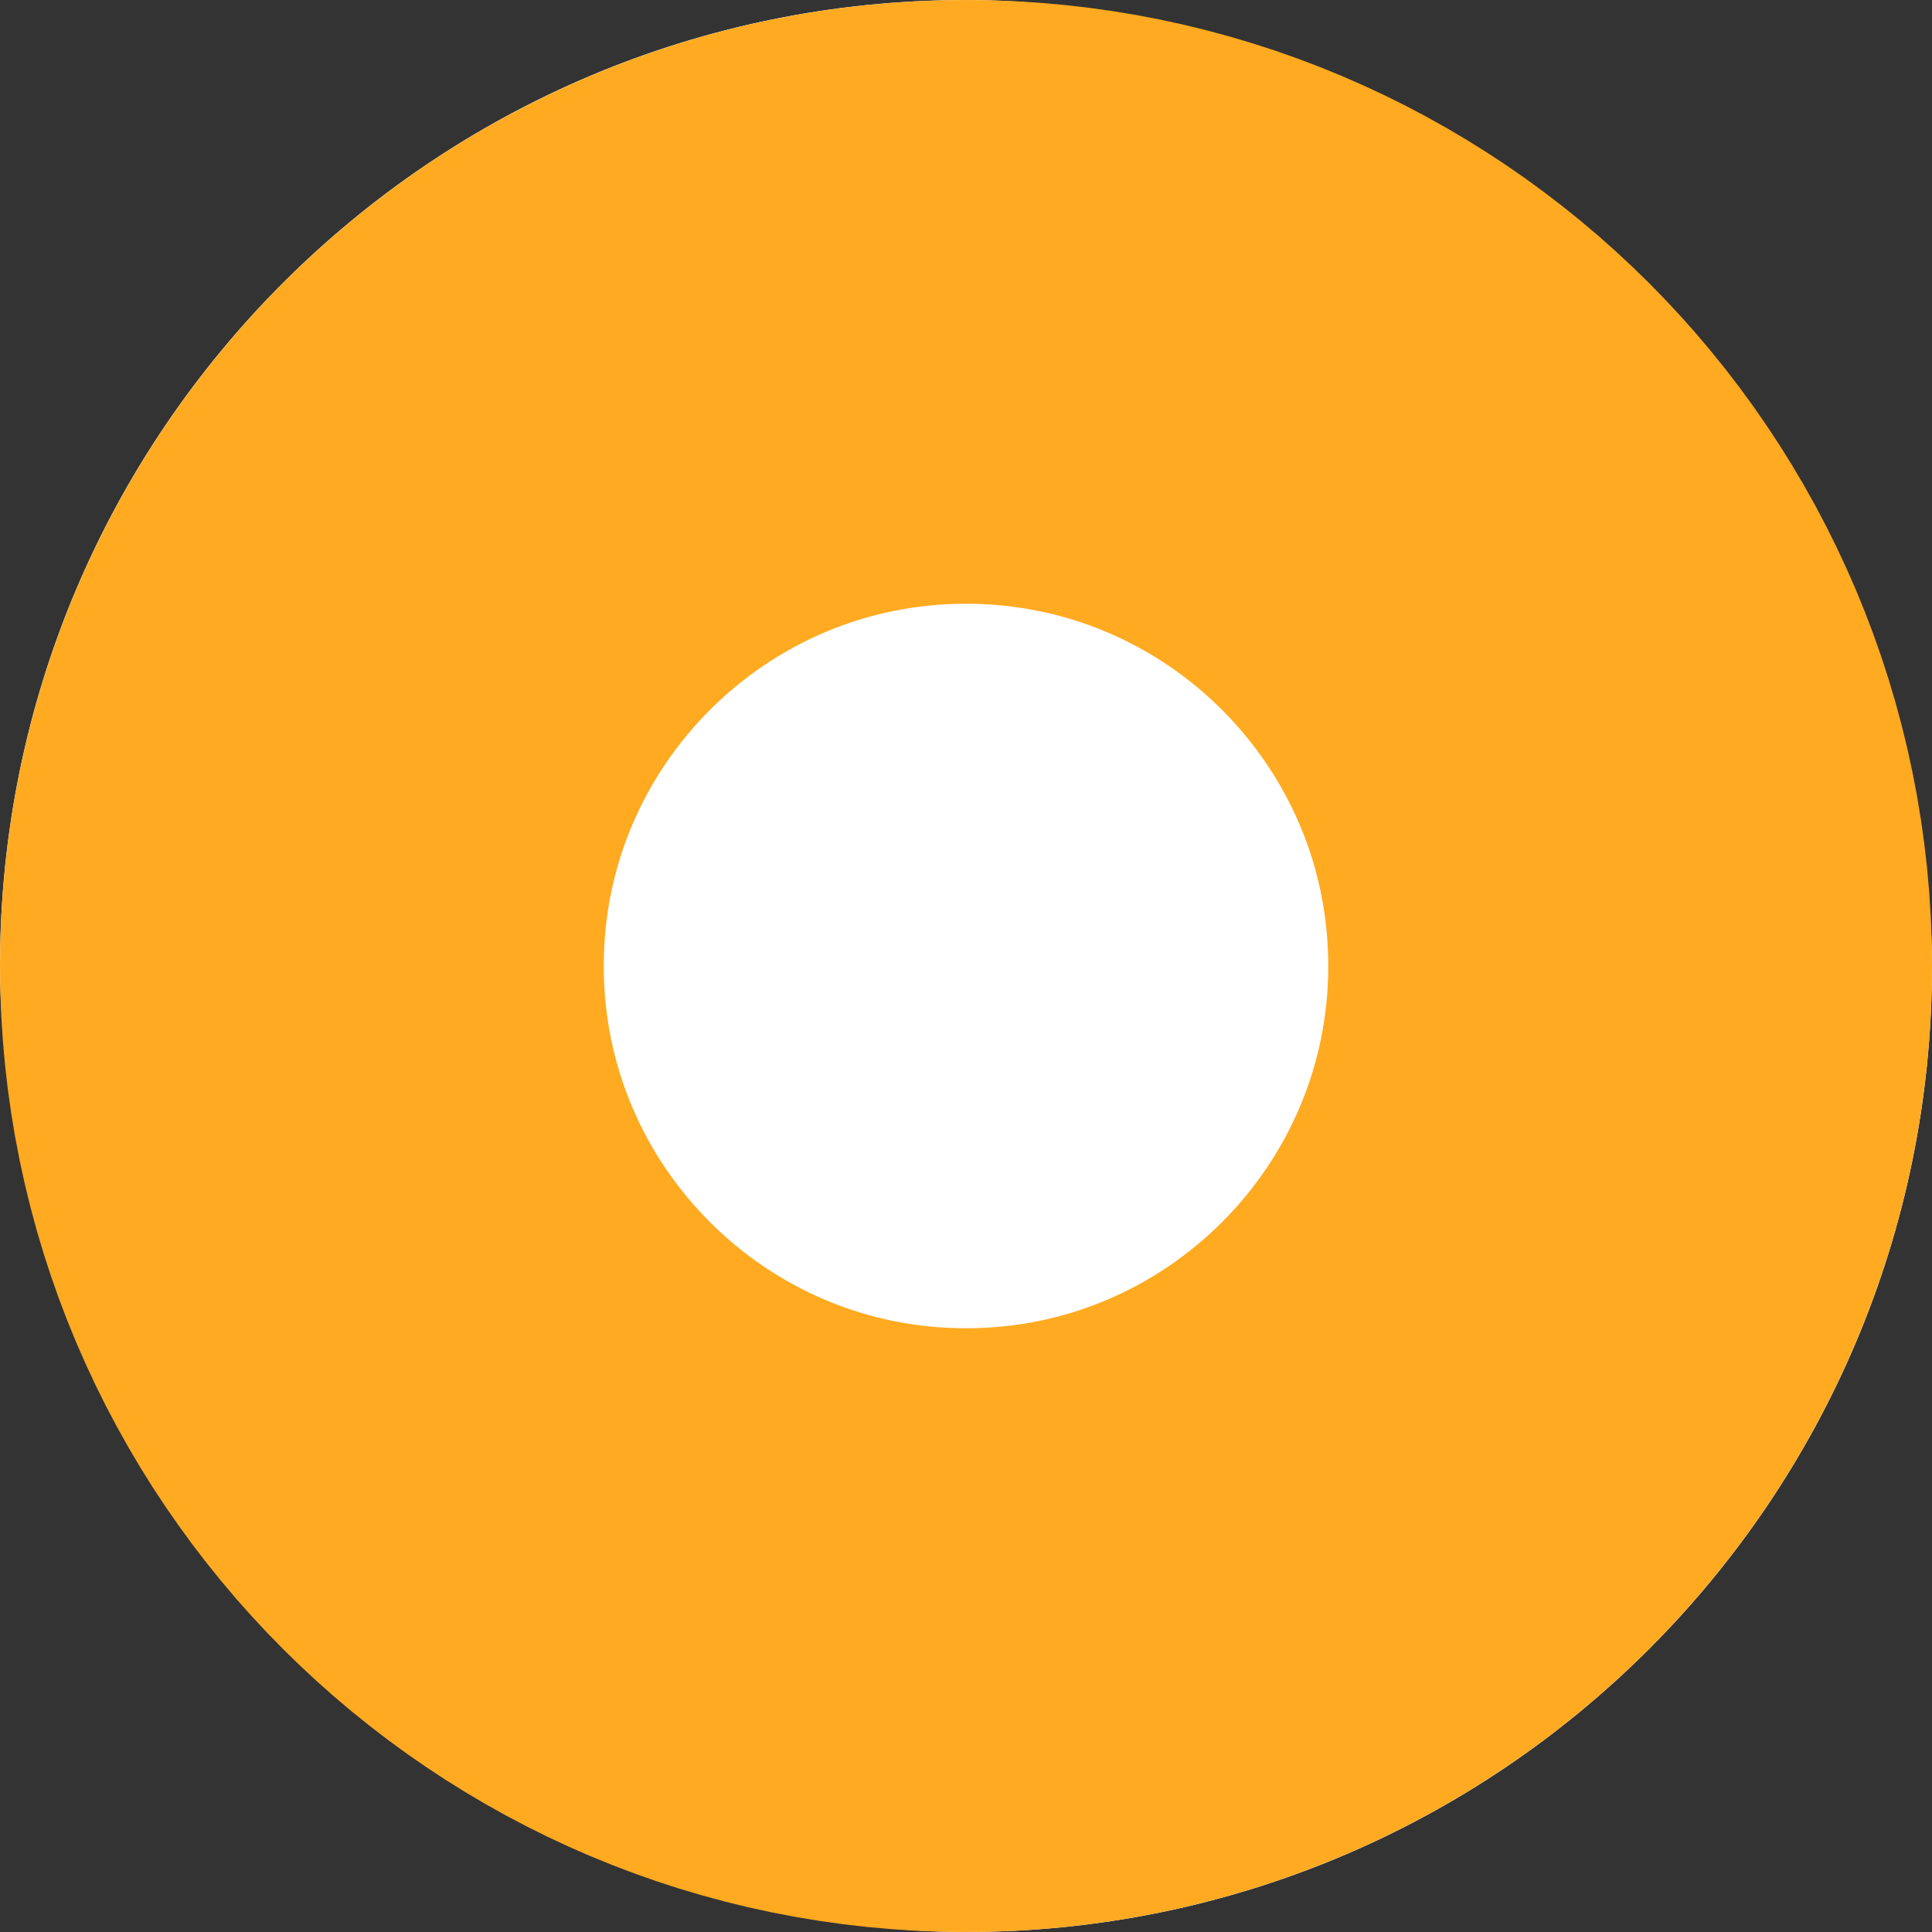 <svg width="16" height="16" viewBox="0 0 16 16" fill="none" xmlns="http://www.w3.org/2000/svg">
<rect x="0" y="0" width="16" height="16" fill="#333333" stroke="none"/>
<rect width="16" height="16" rx="8" fill="white"/>
<path d="M13.5 8C13.5 11.036 11.036 13.5 8 13.5C4.964 13.5 2.5 11.036 2.5 8C2.5 4.964 4.964 2.5 8 2.5C11.036 2.5 13.5 4.964 13.5 8Z" stroke="#FFAA20" stroke-width="5" stroke-miterlimit="10" stroke-linecap="round"/>
</svg>
